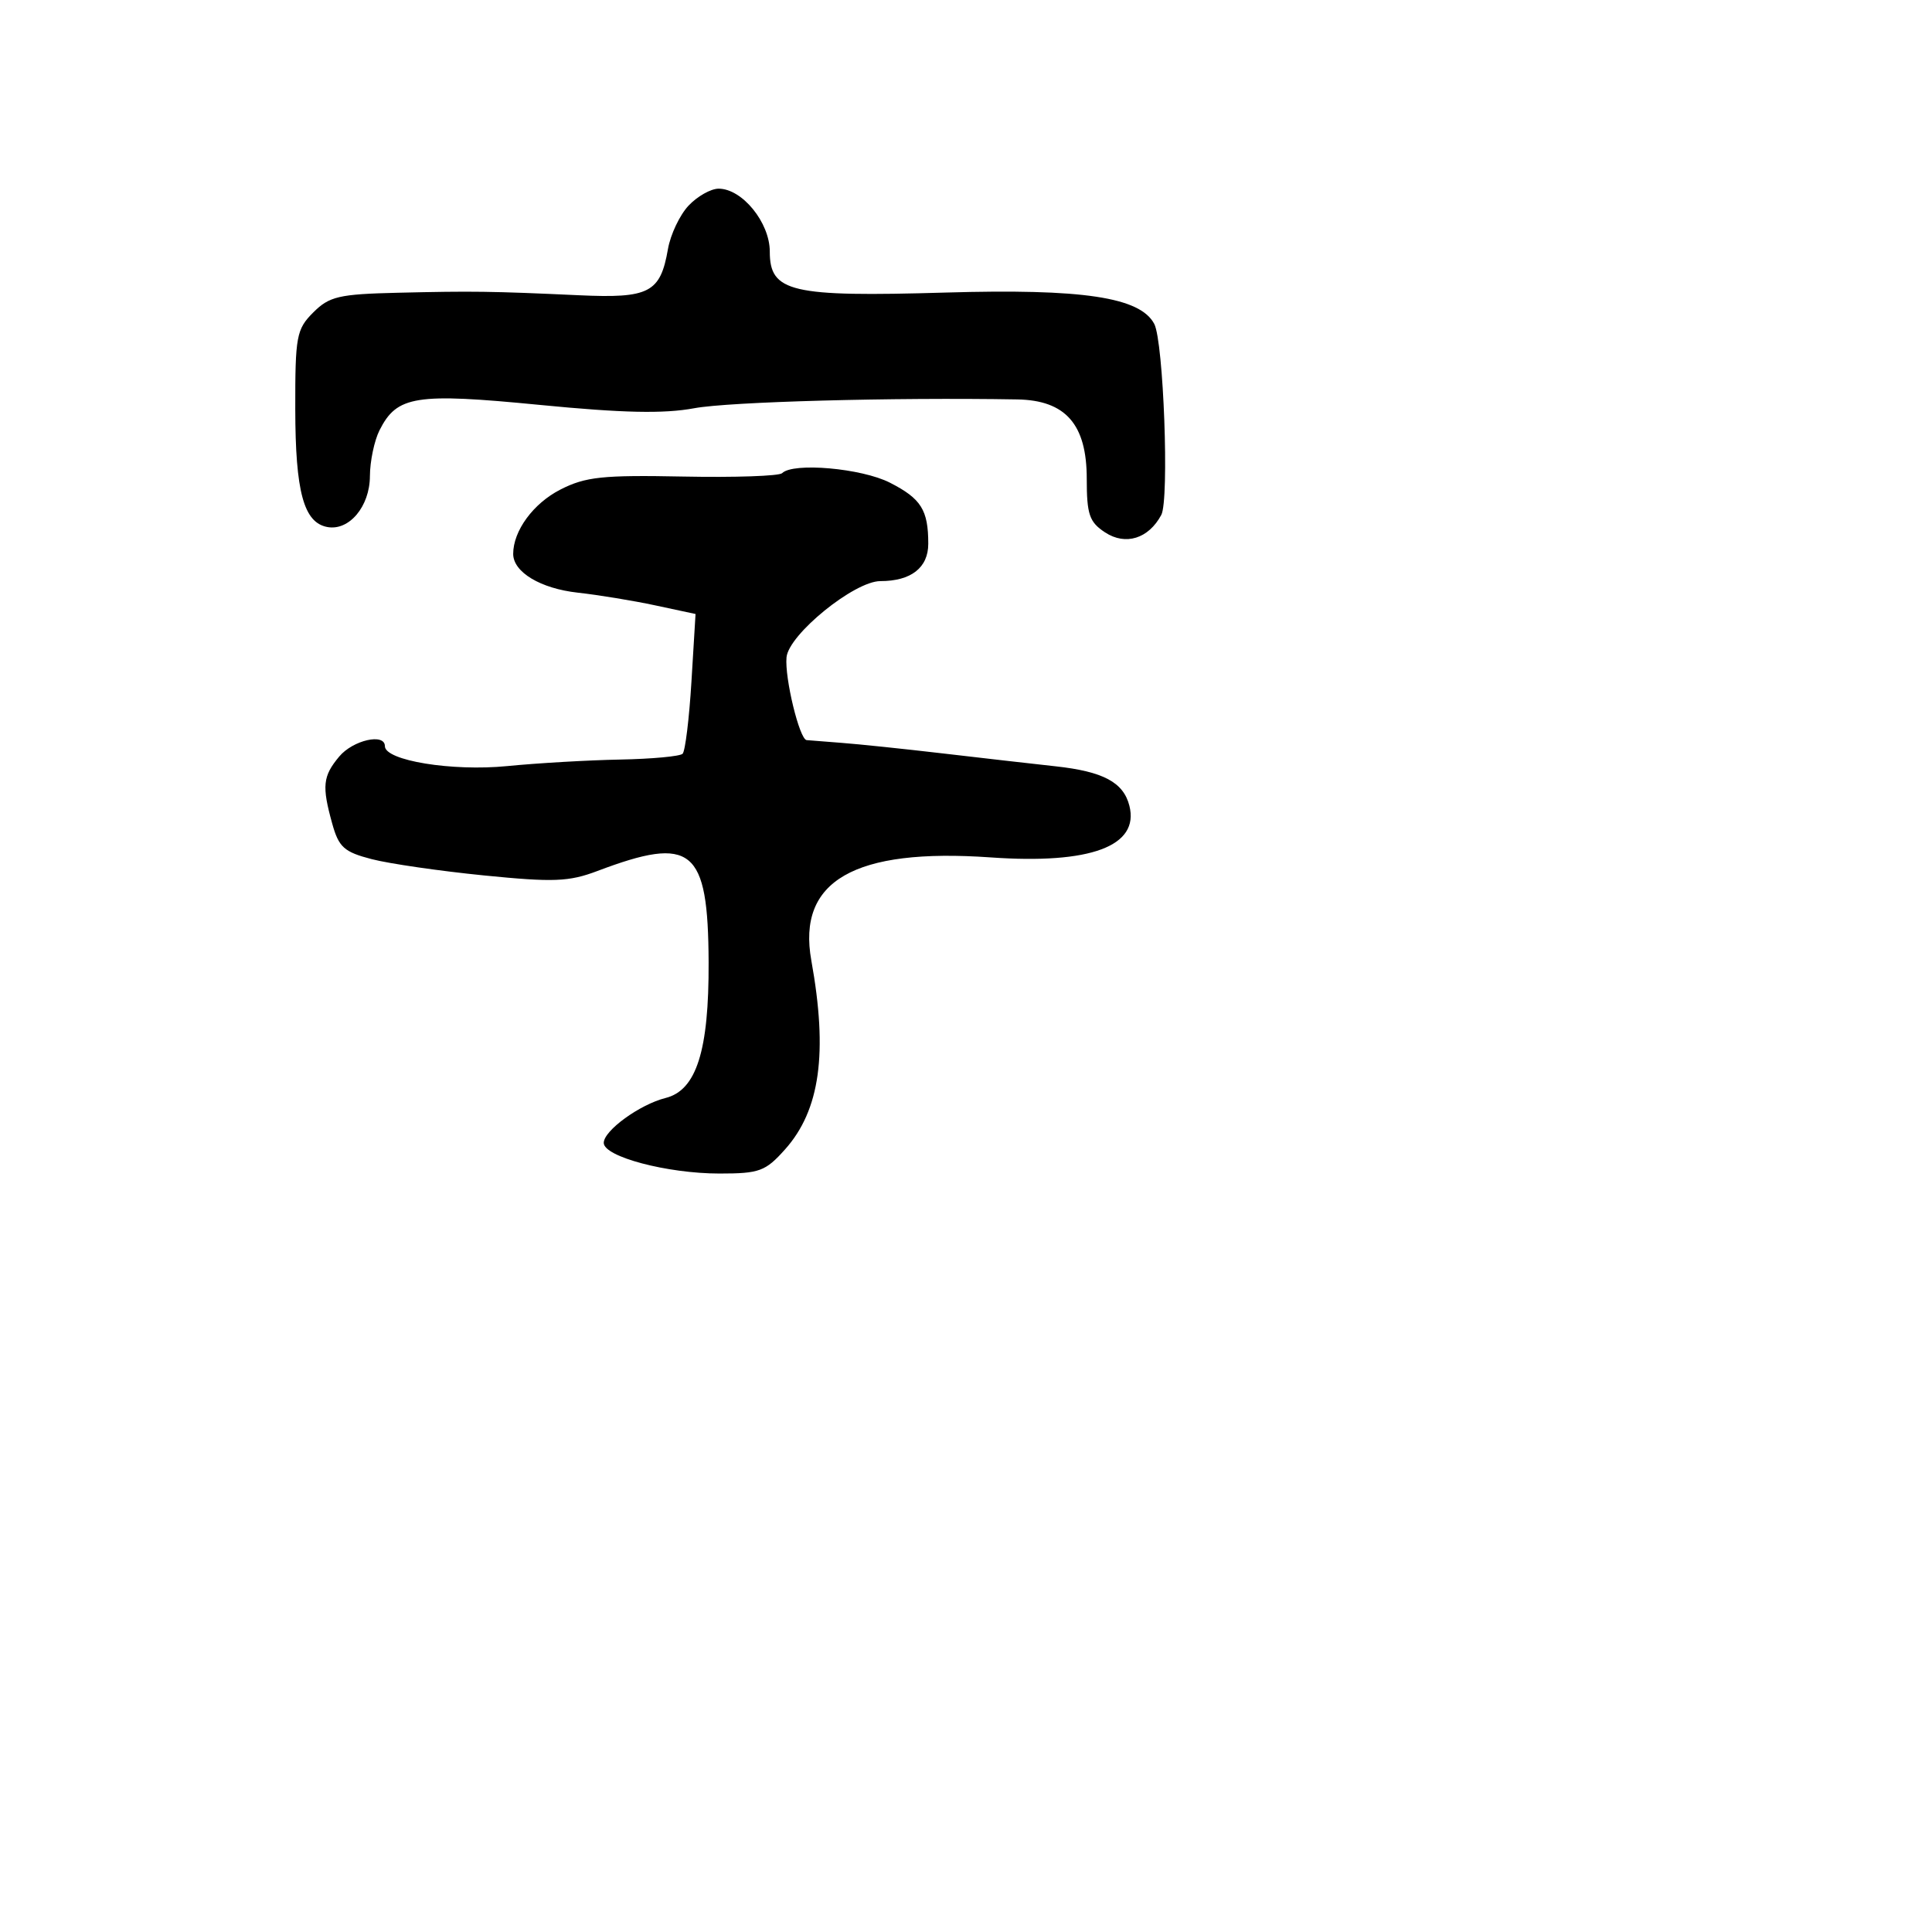 <svg xmlns="http://www.w3.org/2000/svg" width="256" height="256" viewBox="0 0 256 256" version="1.1">
	<path d="M 91.232 27.253 C 90.068 28.492, 88.842 31.080, 88.507 33.003 C 87.500 38.790, 86.037 39.550, 76.715 39.122 C 65.102 38.589, 62.614 38.554, 52.705 38.791 C 44.905 38.976, 43.637 39.272, 41.509 41.400 C 39.279 43.630, 39.109 44.543, 39.125 54.225 C 39.141 65.160, 40.244 69.231, 43.350 69.829 C 46.250 70.387, 48.998 67.121, 49.015 63.095 C 49.023 61.118, 49.599 58.375, 50.294 57 C 52.606 52.430, 55.045 52.045, 71.500 53.650 C 82.540 54.727, 87.952 54.843, 92 54.091 C 96.617 53.234, 118.310 52.643, 134.795 52.926 C 141.203 53.036, 144 56.228, 144 63.431 C 144 68.178, 144.342 69.178, 146.433 70.548 C 149.146 72.326, 152.194 71.376, 153.878 68.227 C 154.951 66.220, 154.178 45.258, 152.945 42.920 C 151.076 39.376, 143.469 38.233, 125.283 38.766 C 104.780 39.366, 102 38.717, 102 33.333 C 102 29.491, 98.346 25, 95.220 25 C 94.191 25, 92.396 26.014, 91.232 27.253 M 103.637 62.696 C 103.254 63.079, 97.356 63.281, 90.530 63.145 C 79.843 62.933, 77.583 63.172, 74.257 64.869 C 70.666 66.701, 68 70.333, 68 73.392 C 68 75.813, 71.627 77.988, 76.573 78.533 C 79.283 78.831, 83.899 79.589, 86.831 80.217 L 92.163 81.358 91.621 90.307 C 91.322 95.228, 90.795 99.535, 90.448 99.878 C 90.101 100.220, 86.371 100.565, 82.159 100.645 C 77.946 100.725, 71.215 101.115, 67.199 101.511 C 59.903 102.231, 51 100.780, 51 98.870 C 51 97.105, 46.761 98.071, 44.944 100.250 C 42.772 102.853, 42.637 104.151, 44.018 109.123 C 44.891 112.266, 45.587 112.892, 49.262 113.843 C 51.593 114.446, 58.291 115.417, 64.146 116.001 C 73.346 116.918, 75.383 116.838, 79.146 115.416 C 91.727 110.658, 93.832 112.382, 93.895 127.500 C 93.943 139.222, 92.283 144.461, 88.195 145.487 C 84.772 146.346, 80 149.811, 80 151.438 C 80 153.272, 88.411 155.500, 95.332 155.500 C 100.629 155.500, 101.426 155.207, 104.020 152.303 C 108.662 147.108, 109.717 139.530, 107.505 127.269 C 105.601 116.712, 113.207 112.342, 131.271 113.611 C 144.504 114.542, 151.008 112.118, 149.649 106.763 C 148.861 103.659, 146.181 102.228, 139.863 101.539 C 136.913 101.217, 130.225 100.453, 125 99.841 C 119.775 99.229, 113.700 98.595, 111.500 98.432 C 109.300 98.269, 107.221 98.105, 106.880 98.068 C 105.934 97.964, 103.957 89.816, 104.218 87.096 C 104.509 84.061, 113.209 77, 116.656 77 C 120.724 77, 123 75.223, 123 72.047 C 123 67.570, 122.057 66.070, 117.917 63.957 C 114.167 62.044, 105.091 61.243, 103.637 62.696" stroke="none" fill="black" fill-rule="evenodd"/>
</svg>